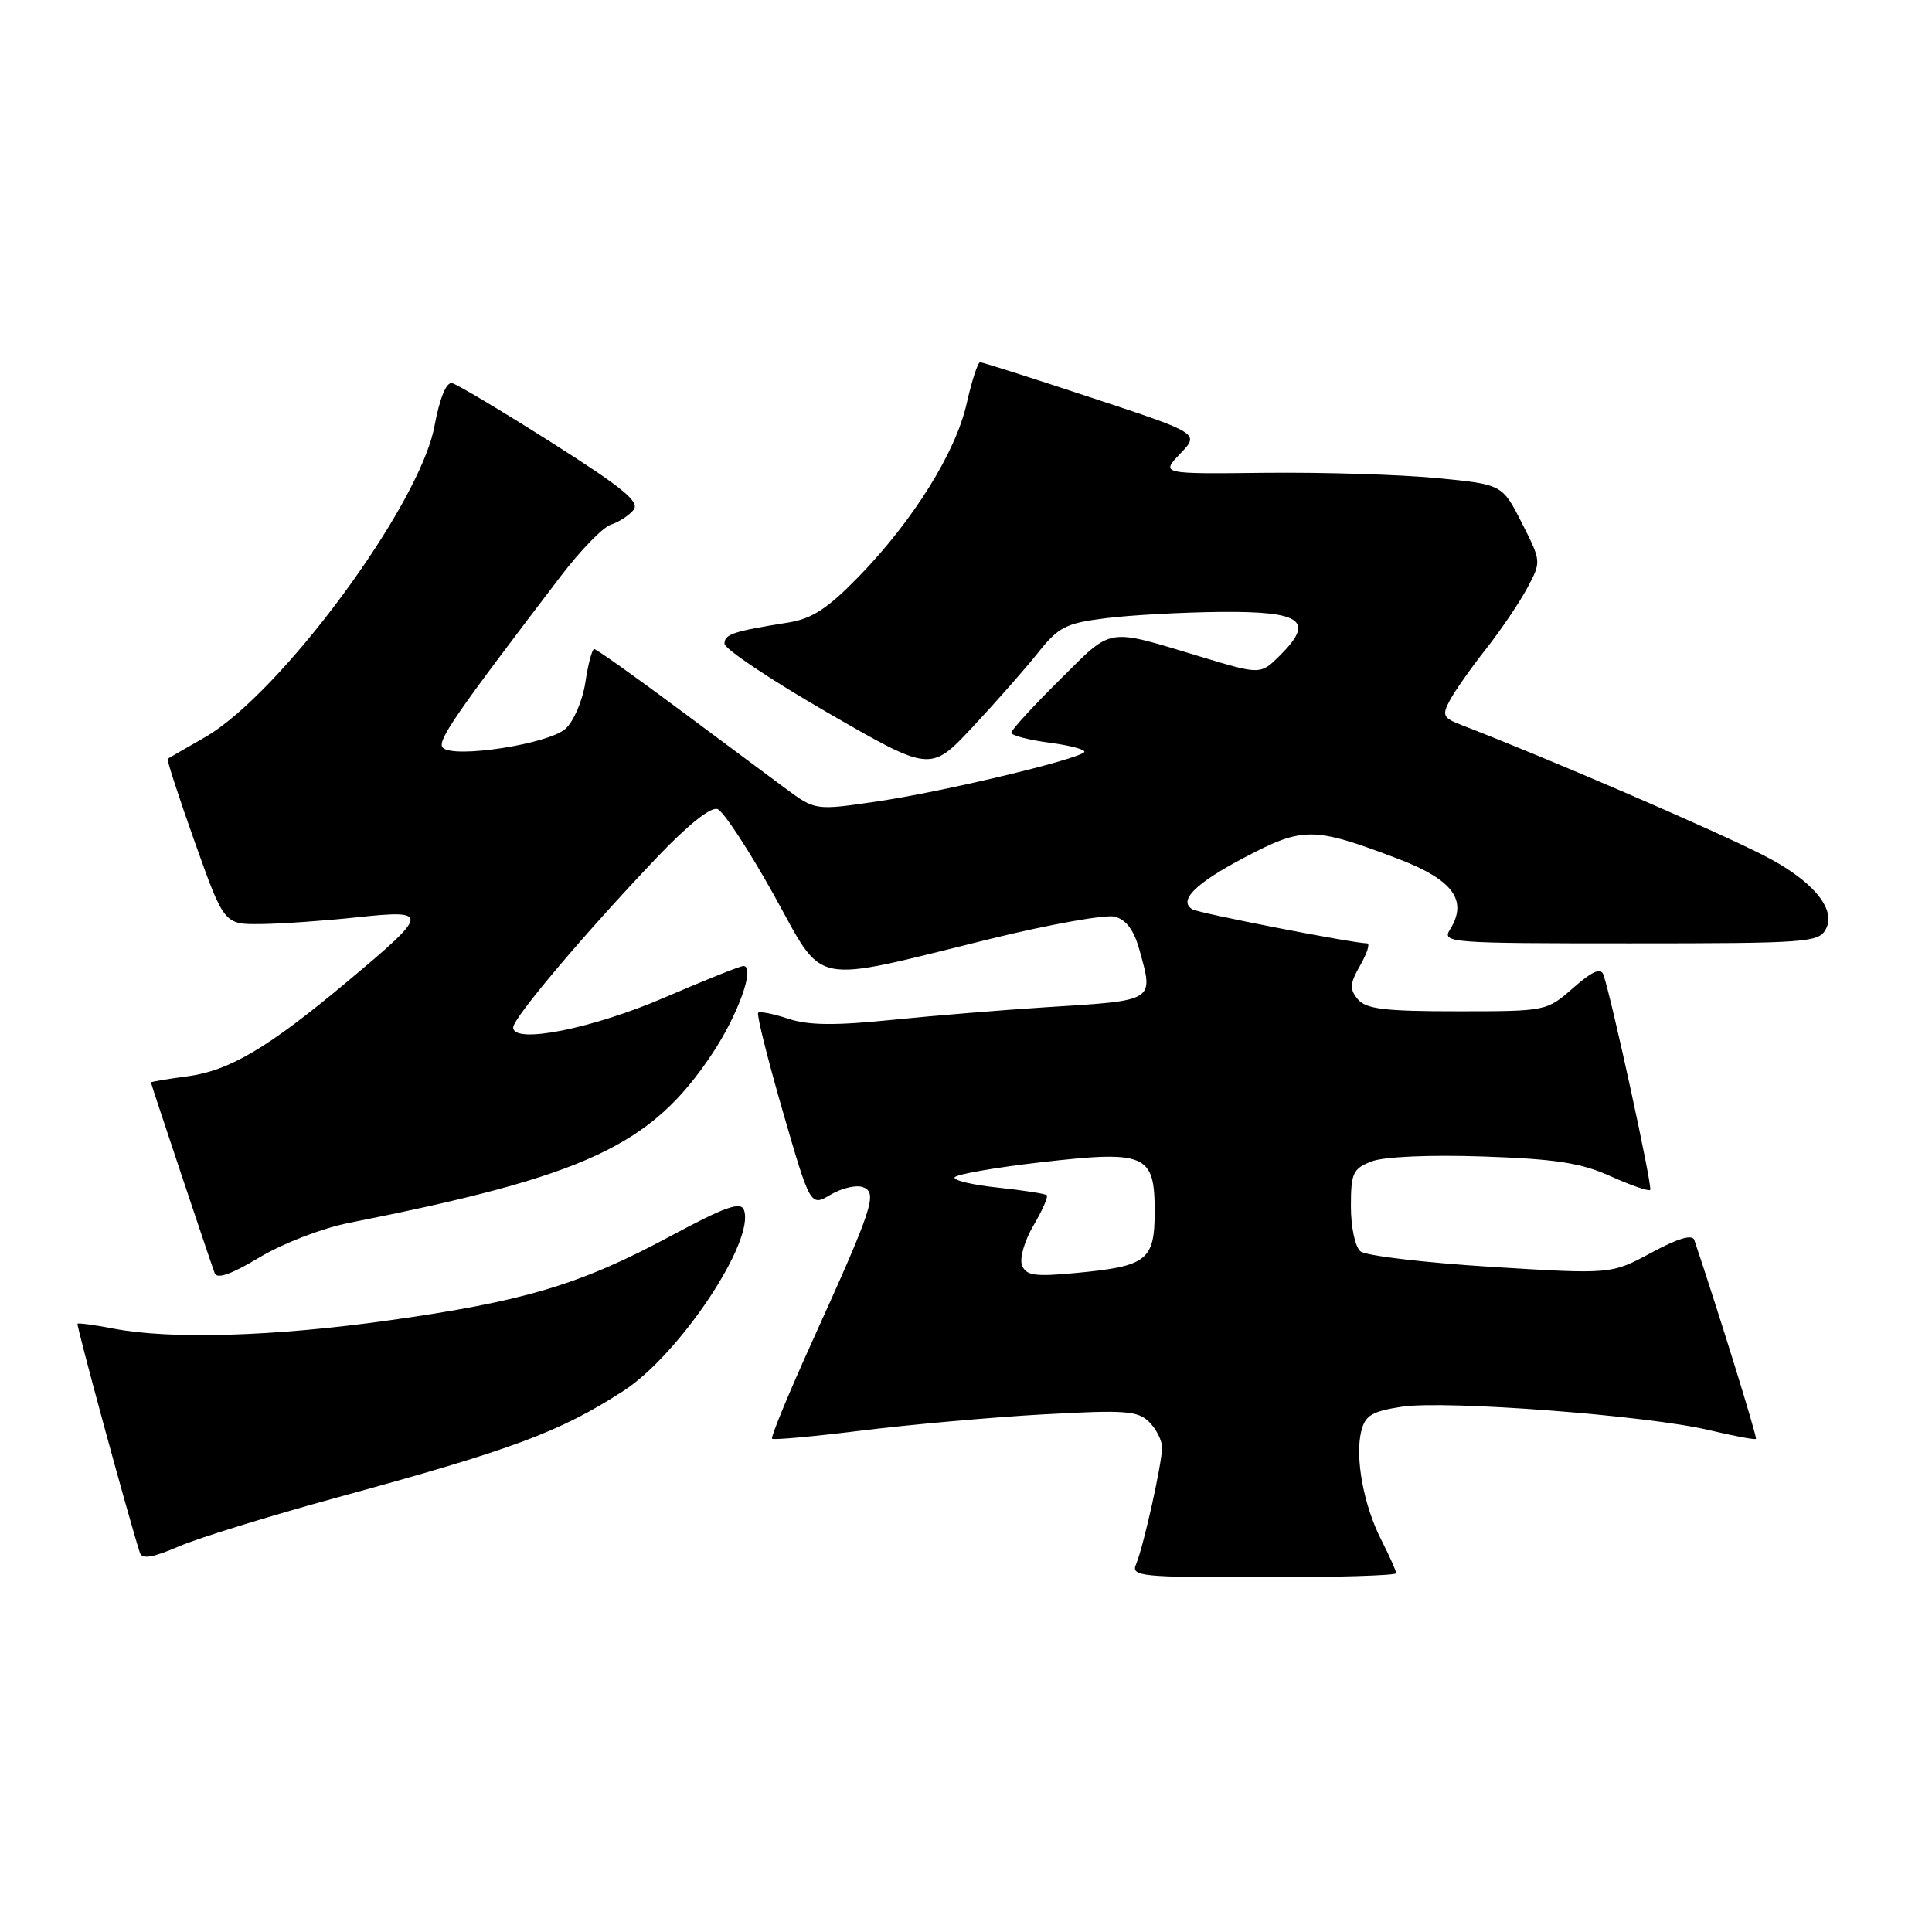 <?xml version="1.0" encoding="UTF-8" standalone="no"?>
<!DOCTYPE svg PUBLIC "-//W3C//DTD SVG 1.1//EN" "http://www.w3.org/Graphics/SVG/1.1/DTD/svg11.dtd" >
<svg xmlns="http://www.w3.org/2000/svg" xmlns:xlink="http://www.w3.org/1999/xlink" version="1.1" viewBox="0 0 256 256">
 <g >
 <path fill="currentColor"
d=" M 185.00 208.46 C 185.00 208.16 184.11 206.18 183.03 204.05 C 180.68 199.46 179.51 193.07 180.38 189.61 C 180.90 187.54 181.82 187.00 185.75 186.40 C 191.56 185.52 218.29 187.55 226.46 189.50 C 229.74 190.28 232.53 190.80 232.67 190.66 C 232.87 190.47 227.70 173.80 224.51 164.32 C 224.24 163.52 222.37 164.07 218.81 165.99 C 213.50 168.85 213.50 168.85 197.52 167.86 C 188.73 167.31 180.97 166.39 180.27 165.81 C 179.56 165.22 179.00 162.60 179.00 159.85 C 179.00 155.43 179.27 154.85 181.75 153.89 C 183.38 153.27 189.41 153.00 196.50 153.24 C 206.11 153.57 209.47 154.08 213.39 155.85 C 216.08 157.06 218.45 157.88 218.66 157.67 C 219.00 157.33 213.56 132.32 212.46 129.15 C 212.12 128.19 210.99 128.68 208.46 130.90 C 204.94 133.99 204.90 134.00 193.09 134.00 C 183.44 134.00 181.00 133.70 179.91 132.40 C 178.80 131.05 178.85 130.33 180.24 127.90 C 181.16 126.30 181.56 125.00 181.15 125.00 C 179.36 125.00 158.81 121.00 157.99 120.49 C 156.09 119.32 158.40 117.04 164.96 113.59 C 172.70 109.52 174.06 109.54 185.28 113.81 C 192.53 116.57 194.54 119.31 192.14 123.15 C 191.03 124.93 191.91 125.00 215.96 125.00 C 239.44 125.00 240.99 124.89 241.94 123.11 C 243.37 120.44 240.13 116.61 233.65 113.32 C 226.77 109.82 205.19 100.52 193.71 96.09 C 191.20 95.13 191.04 94.79 192.12 92.78 C 192.78 91.55 194.93 88.49 196.91 85.98 C 198.88 83.47 201.34 79.84 202.37 77.91 C 204.24 74.41 204.24 74.40 201.65 69.29 C 199.06 64.18 199.06 64.18 190.28 63.34 C 185.45 62.88 175.27 62.57 167.66 62.65 C 153.81 62.81 153.81 62.81 156.38 60.12 C 158.96 57.43 158.96 57.43 144.69 52.72 C 136.85 50.12 130.18 48.00 129.87 48.00 C 129.57 48.00 128.77 50.44 128.10 53.43 C 126.65 59.93 121.00 68.98 113.77 76.42 C 109.68 80.62 107.60 81.98 104.50 82.48 C 97.15 83.65 96.00 84.03 96.00 85.29 C 96.00 85.98 102.14 90.09 109.65 94.42 C 123.30 102.30 123.30 102.30 128.90 96.31 C 131.98 93.01 135.87 88.59 137.55 86.48 C 140.27 83.06 141.24 82.57 146.55 81.91 C 149.82 81.50 156.68 81.13 161.78 81.08 C 172.49 80.99 174.21 82.24 169.66 86.79 C 167.04 89.41 167.04 89.41 159.27 87.07 C 146.39 83.19 147.56 83.00 140.41 90.09 C 136.89 93.58 134.00 96.73 134.00 97.09 C 134.00 97.45 136.30 98.05 139.12 98.42 C 141.93 98.79 143.97 99.36 143.66 99.67 C 142.64 100.69 124.74 104.95 116.26 106.19 C 108.03 107.40 108.03 107.40 104.05 104.45 C 101.87 102.83 95.39 98.01 89.66 93.75 C 83.93 89.49 79.01 86.00 78.73 86.00 C 78.46 86.00 77.93 87.97 77.57 90.38 C 77.21 92.80 76.02 95.58 74.93 96.57 C 72.69 98.59 60.13 100.53 58.68 99.08 C 57.85 98.25 60.15 94.90 74.33 76.31 C 76.93 72.90 79.90 69.85 80.94 69.52 C 81.97 69.19 83.32 68.32 83.94 67.58 C 84.82 66.51 82.62 64.69 73.09 58.64 C 66.50 54.46 60.57 50.92 59.90 50.77 C 59.14 50.60 58.26 52.75 57.56 56.51 C 55.58 67.02 37.15 91.97 27.12 97.71 C 24.58 99.17 22.37 100.44 22.22 100.54 C 22.07 100.64 23.69 105.62 25.82 111.61 C 29.70 122.50 29.70 122.50 34.60 122.44 C 37.29 122.41 43.05 122.01 47.38 121.54 C 56.99 120.52 56.92 120.95 46.00 130.08 C 35.52 138.85 30.40 141.88 24.82 142.62 C 22.17 142.97 20.00 143.33 20.00 143.43 C 20.00 143.62 27.80 166.96 28.45 168.71 C 28.76 169.52 30.70 168.83 34.40 166.60 C 37.44 164.77 42.70 162.74 46.19 162.05 C 77.72 155.80 86.29 151.81 94.40 139.58 C 97.85 134.38 100.11 128.00 98.50 128.00 C 98.08 128.00 93.41 129.87 88.12 132.15 C 78.50 136.31 68.00 138.39 68.00 136.15 C 68.00 134.88 77.48 123.66 87.08 113.58 C 91.16 109.29 94.20 106.87 95.08 107.21 C 95.86 107.51 99.19 112.57 102.47 118.46 C 109.40 130.89 106.90 130.38 131.38 124.37 C 139.14 122.47 146.49 121.16 147.70 121.46 C 149.20 121.84 150.24 123.22 150.95 125.76 C 152.89 132.76 153.23 132.55 138.50 133.47 C 133.00 133.82 123.90 134.56 118.27 135.13 C 110.65 135.91 107.14 135.87 104.46 134.99 C 102.48 134.33 100.68 133.98 100.46 134.20 C 100.24 134.42 101.71 140.29 103.72 147.25 C 107.38 159.89 107.38 159.89 110.08 158.29 C 111.56 157.42 113.49 156.97 114.36 157.31 C 116.31 158.06 115.69 159.95 107.56 177.89 C 104.47 184.71 102.11 190.44 102.30 190.64 C 102.50 190.83 107.90 190.34 114.31 189.54 C 120.72 188.75 131.50 187.79 138.28 187.41 C 149.12 186.81 150.79 186.93 152.29 188.44 C 153.23 189.38 153.99 190.90 153.98 191.82 C 153.95 194.03 151.50 205.01 150.54 207.25 C 149.84 208.88 151.00 209.00 167.39 209.00 C 177.08 209.00 185.00 208.76 185.00 208.46 Z  M 44.50 198.47 C 68.01 192.05 74.14 189.77 82.61 184.30 C 90.05 179.49 100.12 164.35 98.57 160.31 C 98.13 159.17 96.02 159.93 88.75 163.84 C 76.88 170.22 69.41 172.45 51.52 174.96 C 36.30 177.10 22.57 177.51 15.00 176.04 C 12.52 175.56 10.40 175.28 10.27 175.40 C 10.09 175.58 17.03 201.08 18.53 205.73 C 18.82 206.64 20.19 206.42 23.71 204.90 C 26.35 203.77 35.70 200.88 44.50 198.47 Z  M 135.42 167.65 C 135.07 166.75 135.76 164.39 136.94 162.38 C 138.12 160.38 138.91 158.58 138.71 158.38 C 138.51 158.17 135.57 157.72 132.20 157.36 C 128.82 157.01 126.26 156.39 126.50 156.00 C 126.75 155.60 131.84 154.71 137.82 154.02 C 151.84 152.41 153.00 152.90 153.00 160.50 C 153.00 167.02 152.01 167.79 142.52 168.68 C 137.09 169.19 135.95 169.02 135.42 167.65 Z "/>
</g>
</svg>